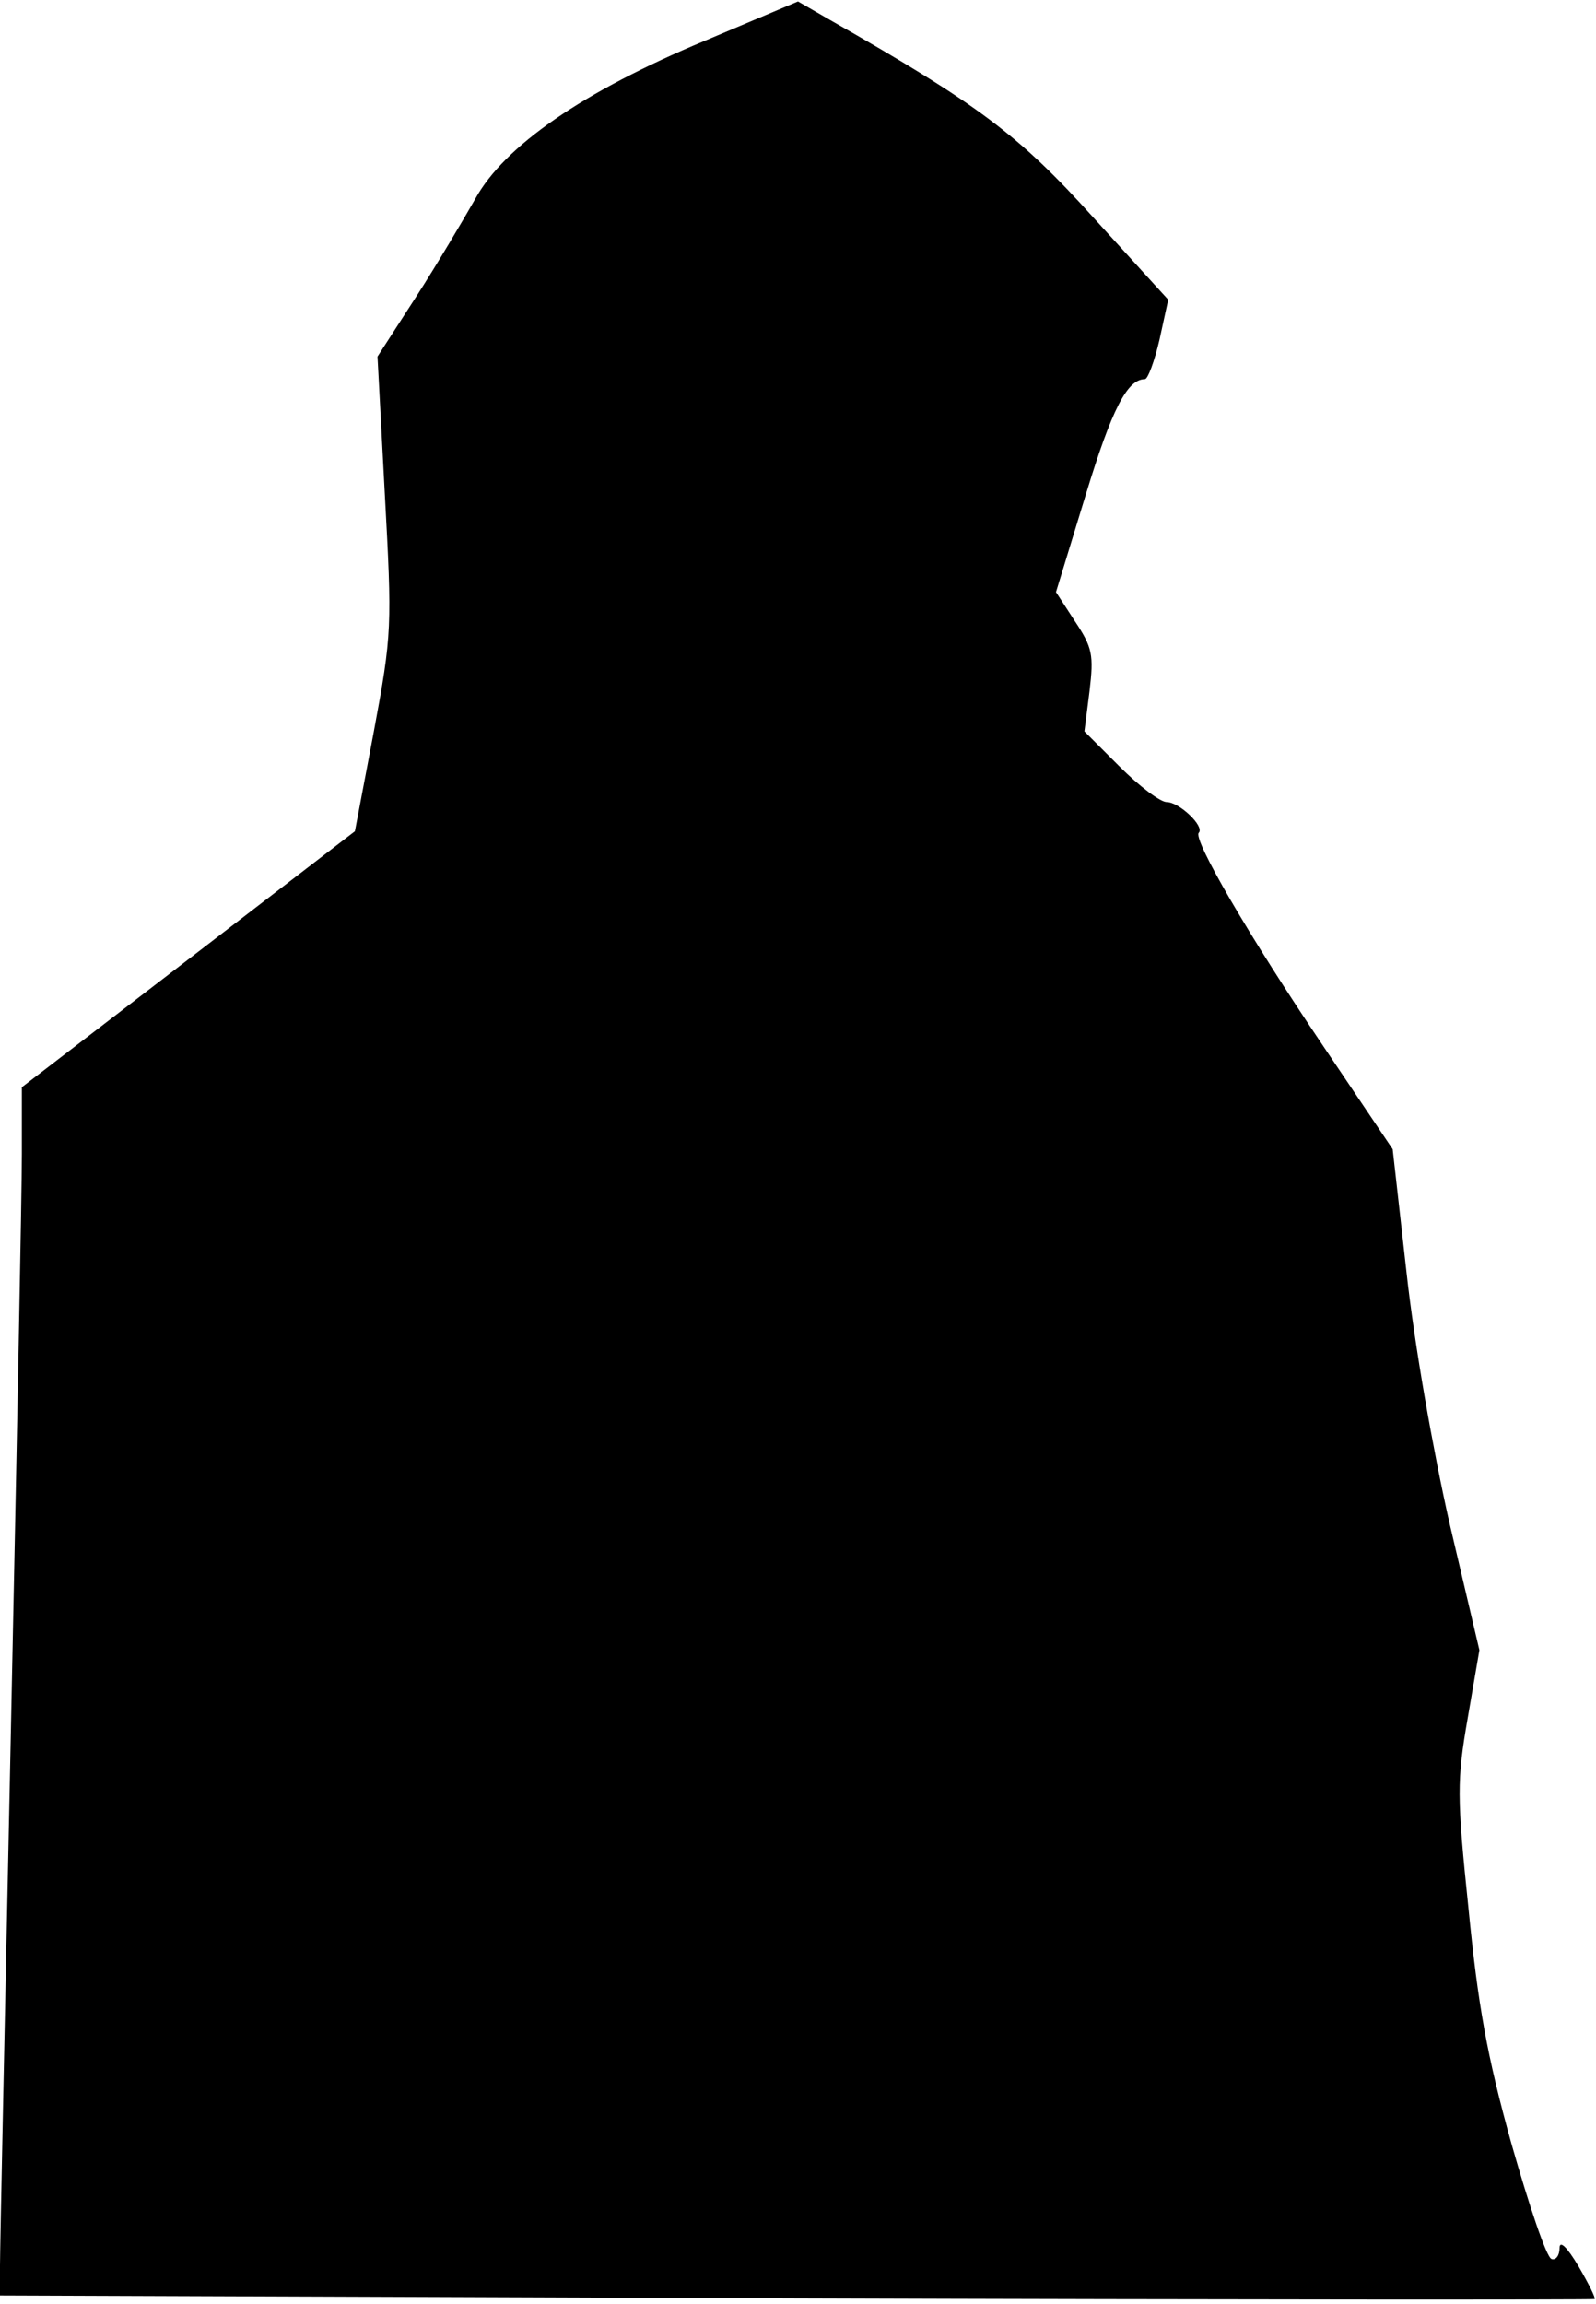 <?xml version="1.0" standalone="no"?>
<!DOCTYPE svg PUBLIC "-//W3C//DTD SVG 20010904//EN"
 "http://www.w3.org/TR/2001/REC-SVG-20010904/DTD/svg10.dtd">
<svg version="1.0" xmlns="http://www.w3.org/2000/svg"
 width="219pt" height="316pt" viewBox="0 0 219 316"
 preserveAspectRatio="xMidYMid meet">
<g transform="translate(0,316) scale(0.1,-0.1)"
fill="#000000" stroke="none">
<path fill="#000000" stroke="none" d="M967 3104 c-166 -69 -275 -144 -315
-217 -16 -28 -52 -89 -81 -134 l-53 -82 10 -188 c10 -183 10 -192 -15 -326
l-26 -137 -229 -176 -228 -175 0 -92 c0 -51 -7 -405 -15 -787 -8 -382 -15
-714 -15 -737 l0 -41 1093 -4 c600 -2 1094 -2 1095 -1 2 1 -8 21 -22 45 -16
27 -26 36 -26 25 0 -10 -5 -17 -11 -15 -7 2 -31 74 -55 158 -34 122 -46 191
-59 323 -16 154 -16 175 -1 261 l16 93 -41 174 c-23 102 -48 244 -59 344 l-19
169 -95 141 c-102 151 -180 285 -171 293 8 9 -27 42 -44 42 -9 0 -38 22 -65
49 l-48 48 7 55 c6 50 4 60 -20 96 l-26 40 41 134 c36 118 57 158 81 158 4 0
13 24 20 54 l12 55 -103 113 c-102 113 -158 155 -360 270 l-45 26 -128 -54z"/>
</g>
</svg>
